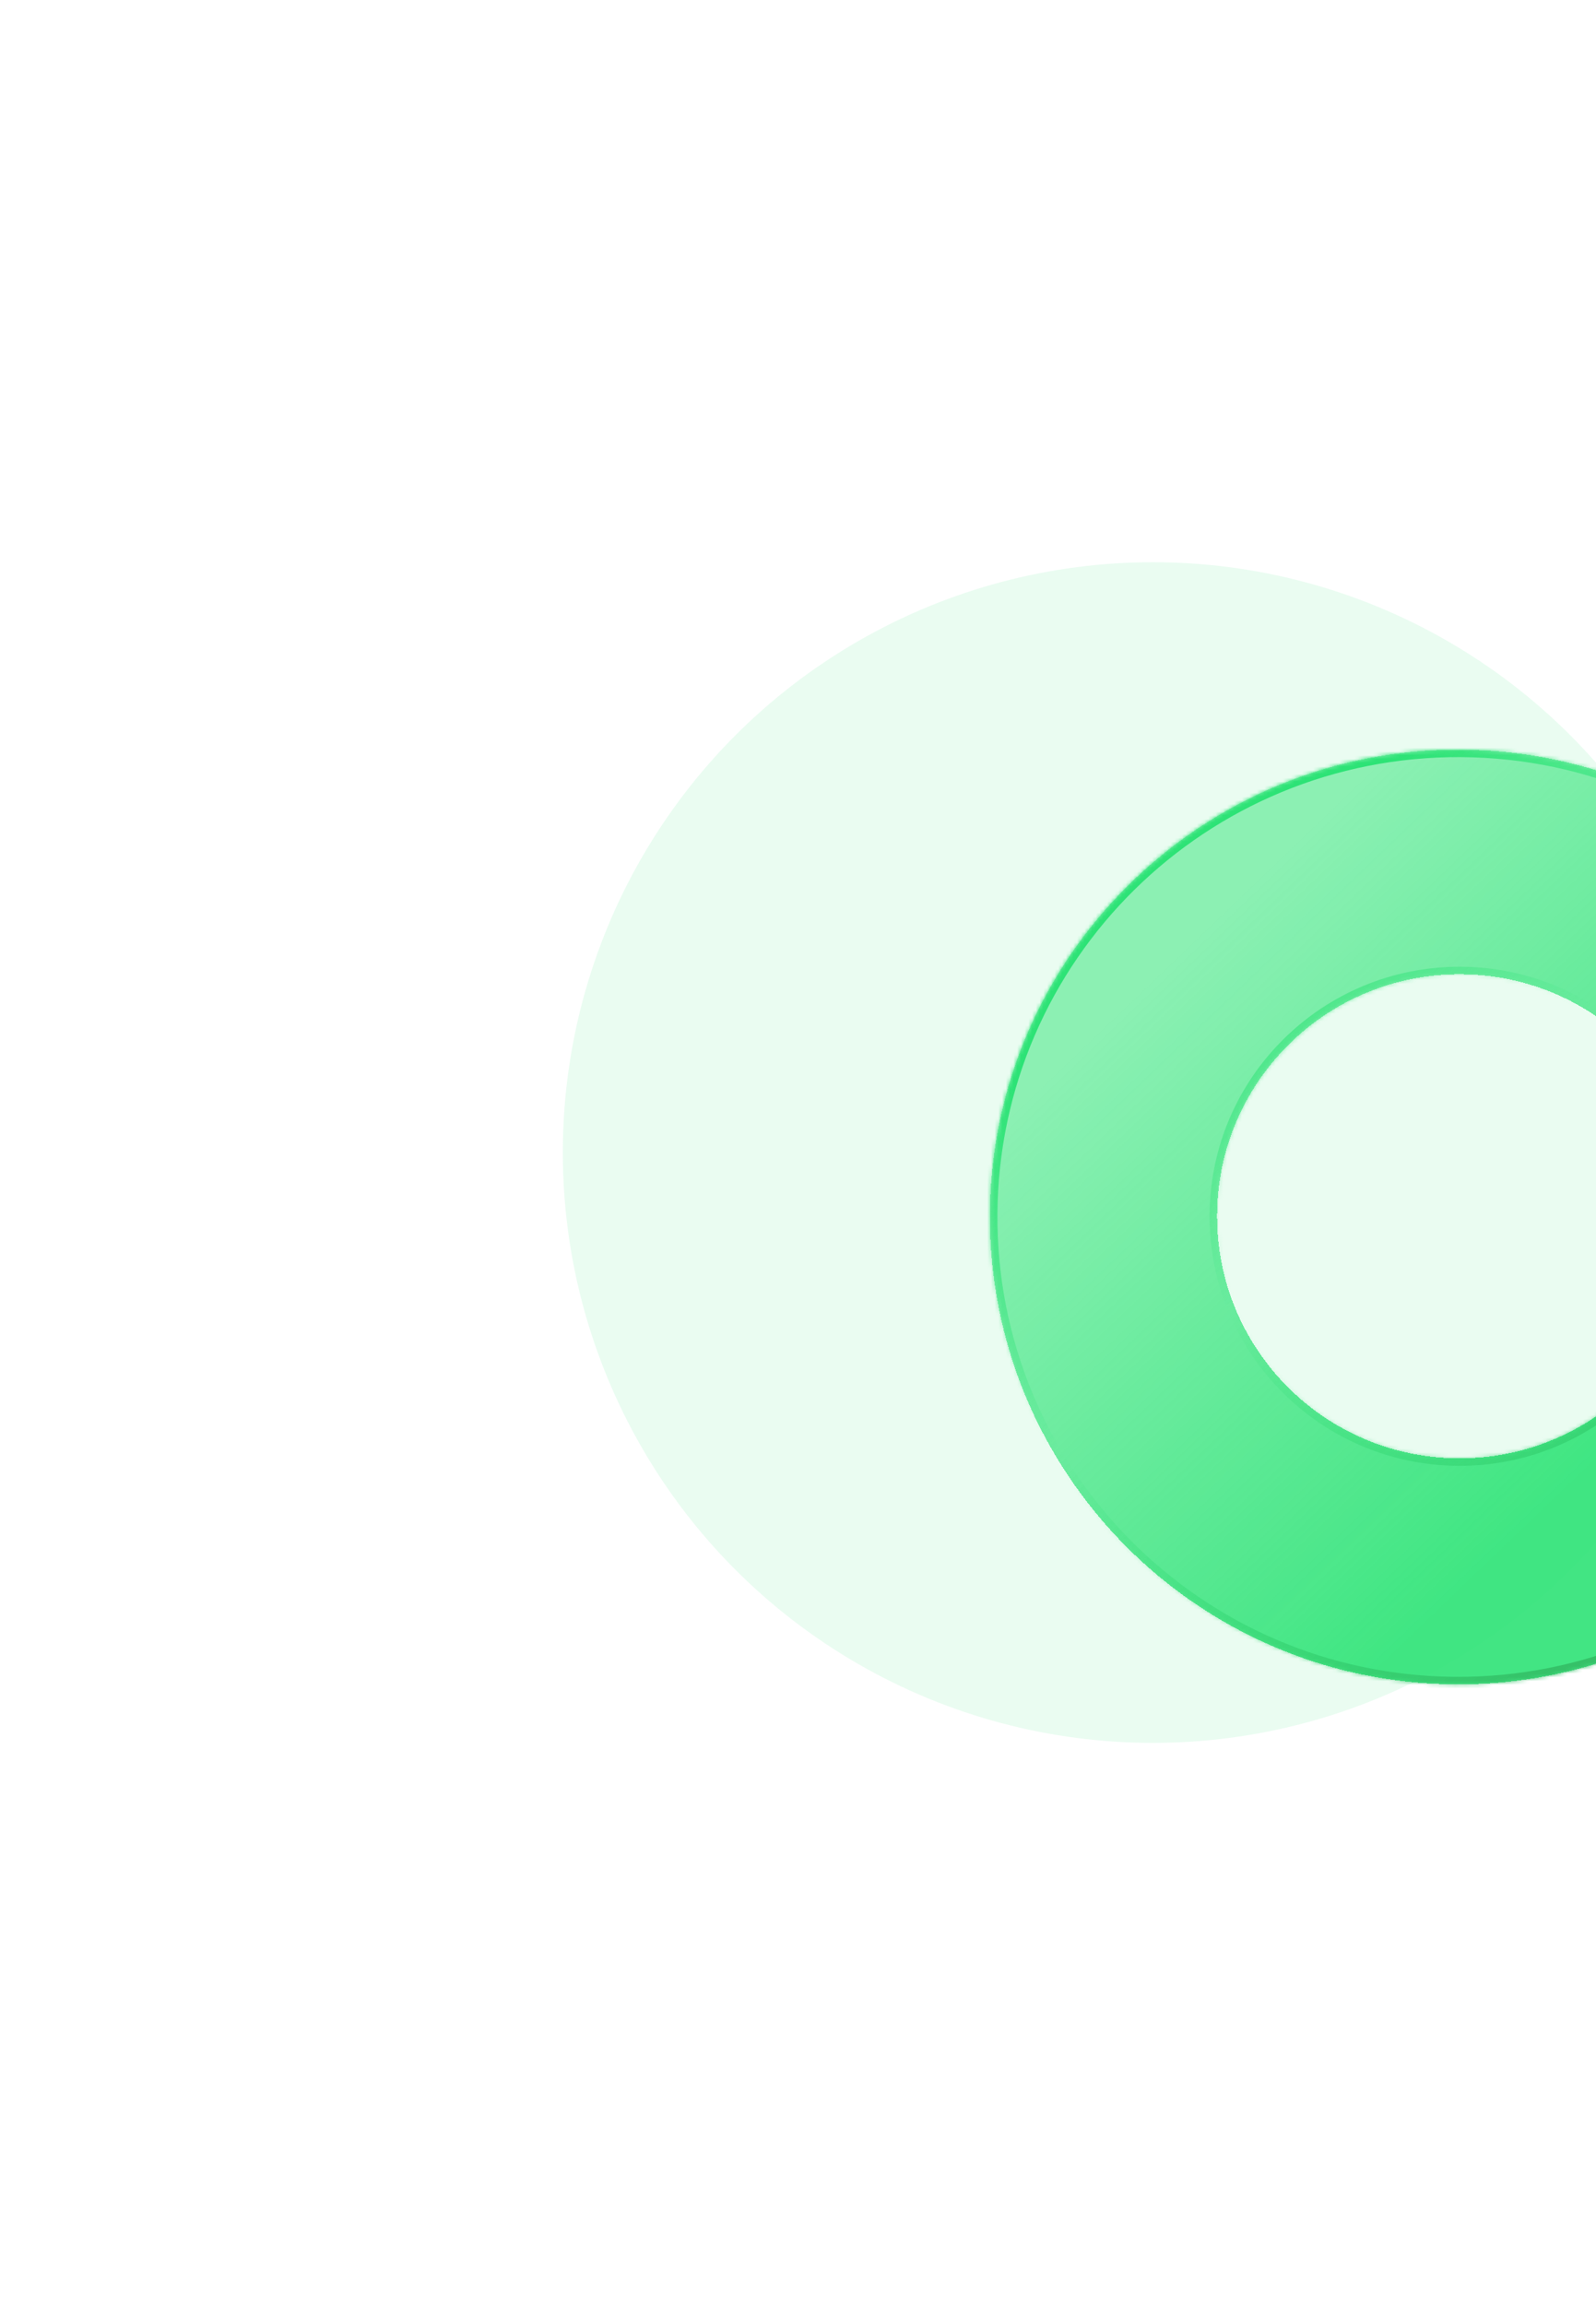 <svg xmlns="http://www.w3.org/2000/svg" width="426" height="615" fill="none" viewBox="0 0 426 615"><g filter="url(#filter0_f_2507_6475)" opacity=".15"><circle cx="307.727" cy="307.5" r="157.5" fill="#6FECA1"/></g><g filter="url(#filter1_bd_2507_6475)"><mask id="path-2-inside-1_2507_6475" fill="#fff"><path fill-rule="evenodd" d="M504.224 315.487C503.784 384.35 447.464 439.816 378.43 439.375C309.396 438.934 253.789 382.753 254.229 313.891C254.669 245.028 310.989 189.562 380.023 190.003C449.057 190.444 504.664 246.625 504.224 315.487ZM444.334 314.918C444.106 350.581 414.938 379.307 379.186 379.079C343.434 378.85 314.635 349.754 314.863 314.091C315.091 278.428 344.259 249.702 380.011 249.93C415.763 250.159 444.562 279.255 444.334 314.918Z" clip-rule="evenodd"/></mask><path fill="url(#paint0_linear_2507_6475)" fill-rule="evenodd" d="M504.224 315.487C503.784 384.35 447.464 439.816 378.43 439.375C309.396 438.934 253.789 382.753 254.229 313.891C254.669 245.028 310.989 189.562 380.023 190.003C449.057 190.444 504.664 246.625 504.224 315.487ZM444.334 314.918C444.106 350.581 414.938 379.307 379.186 379.079C343.434 378.85 314.635 349.754 314.863 314.091C315.091 278.428 344.259 249.702 380.011 249.93C415.763 250.159 444.562 279.255 444.334 314.918Z" clip-rule="evenodd" shape-rendering="crispEdges"/><path fill="url(#paint1_linear_2507_6475)" d="M378.43 439.375L378.443 437.375L378.43 439.375ZM504.224 315.487L502.224 315.475L504.224 315.487ZM254.229 313.891L256.229 313.903L254.229 313.891ZM380.023 190.003L380.01 192.003L380.023 190.003ZM379.186 379.079L379.199 377.079L379.186 379.079ZM444.334 314.918L442.334 314.905L444.334 314.918ZM314.863 314.091L316.863 314.104L314.863 314.091ZM380.011 249.93L379.998 251.93L380.011 249.93ZM378.417 441.375C448.551 441.823 505.777 385.472 506.224 315.5L502.224 315.475C501.791 383.228 446.377 437.809 378.443 437.375L378.417 441.375ZM252.229 313.878C251.782 383.849 308.283 440.927 378.417 441.375L378.443 437.375C310.509 436.942 255.796 381.656 256.229 313.903L252.229 313.878ZM380.036 188.003C309.902 187.555 252.676 243.906 252.229 313.878L256.229 313.903C256.662 246.15 312.076 191.569 380.01 192.003L380.036 188.003ZM506.224 315.5C506.671 245.529 450.17 188.451 380.036 188.003L380.01 192.003C447.945 192.437 502.657 247.722 502.224 315.475L506.224 315.5ZM379.173 381.079C416.025 381.314 446.099 351.703 446.334 314.931L442.334 314.905C442.113 349.459 413.851 377.3 379.199 377.079L379.173 381.079ZM312.863 314.078C312.628 350.851 342.321 380.843 379.173 381.079L379.199 377.079C344.546 376.857 316.642 348.658 316.863 314.104L312.863 314.078ZM380.024 247.93C343.172 247.695 313.098 277.306 312.863 314.078L316.863 314.104C317.084 279.55 345.346 251.709 379.998 251.93L380.024 247.93ZM446.334 314.931C446.569 278.158 416.876 248.166 380.024 247.93L379.998 251.93C414.651 252.151 442.555 280.351 442.334 314.905L446.334 314.931Z" mask="url(#path-2-inside-1_2507_6475)"/></g><defs><filter id="filter0_f_2507_6475" width="615" height="615" x=".227" y="0" color-interpolation-filters="sRGB" filterUnits="userSpaceOnUse"><feFlood flood-opacity="0" result="BackgroundImageFix"/><feBlend in="SourceGraphic" in2="BackgroundImageFix" mode="normal" result="shape"/><feGaussianBlur result="effect1_foregroundBlur_2507_6475" stdDeviation="75"/></filter><filter id="filter1_bd_2507_6475" width="310" height="309.379" x="234.227" y="170" color-interpolation-filters="sRGB" filterUnits="userSpaceOnUse"><feFlood flood-opacity="0" result="BackgroundImageFix"/><feGaussianBlur in="BackgroundImageFix" stdDeviation="10"/><feComposite in2="SourceAlpha" operator="in" result="effect1_backgroundBlur_2507_6475"/><feColorMatrix in="SourceAlpha" result="hardAlpha" type="matrix" values="0 0 0 0 0 0 0 0 0 0 0 0 0 0 0 0 0 0 127 0"/><feOffset dx="10" dy="10"/><feGaussianBlur stdDeviation="15"/><feComposite in2="hardAlpha" operator="out"/><feColorMatrix type="matrix" values="0 0 0 0 0.02 0 0 0 0 0.6 0 0 0 0 0.29 0 0 0 0.3 0"/><feBlend in2="effect1_backgroundBlur_2507_6475" mode="normal" result="effect2_dropShadow_2507_6475"/><feBlend in="SourceGraphic" in2="effect2_dropShadow_2507_6475" mode="normal" result="shape"/></filter><linearGradient id="paint0_linear_2507_6475" x1="259.063" x2="523.944" y1="190" y2="466.414" gradientUnits="userSpaceOnUse"><stop offset=".182" stop-color="#2DE376" stop-opacity=".5"/><stop offset=".64" stop-color="#2DE376" stop-opacity=".9"/></linearGradient><linearGradient id="paint1_linear_2507_6475" x1="254.227" x2="496.786" y1="160.982" y2="450.417" gradientUnits="userSpaceOnUse"><stop offset=".25" stop-color="#2DE376"/><stop offset=".471" stop-color="#2DE376" stop-opacity="0"/><stop offset=".817" stop-color="#35C168"/></linearGradient></defs></svg>